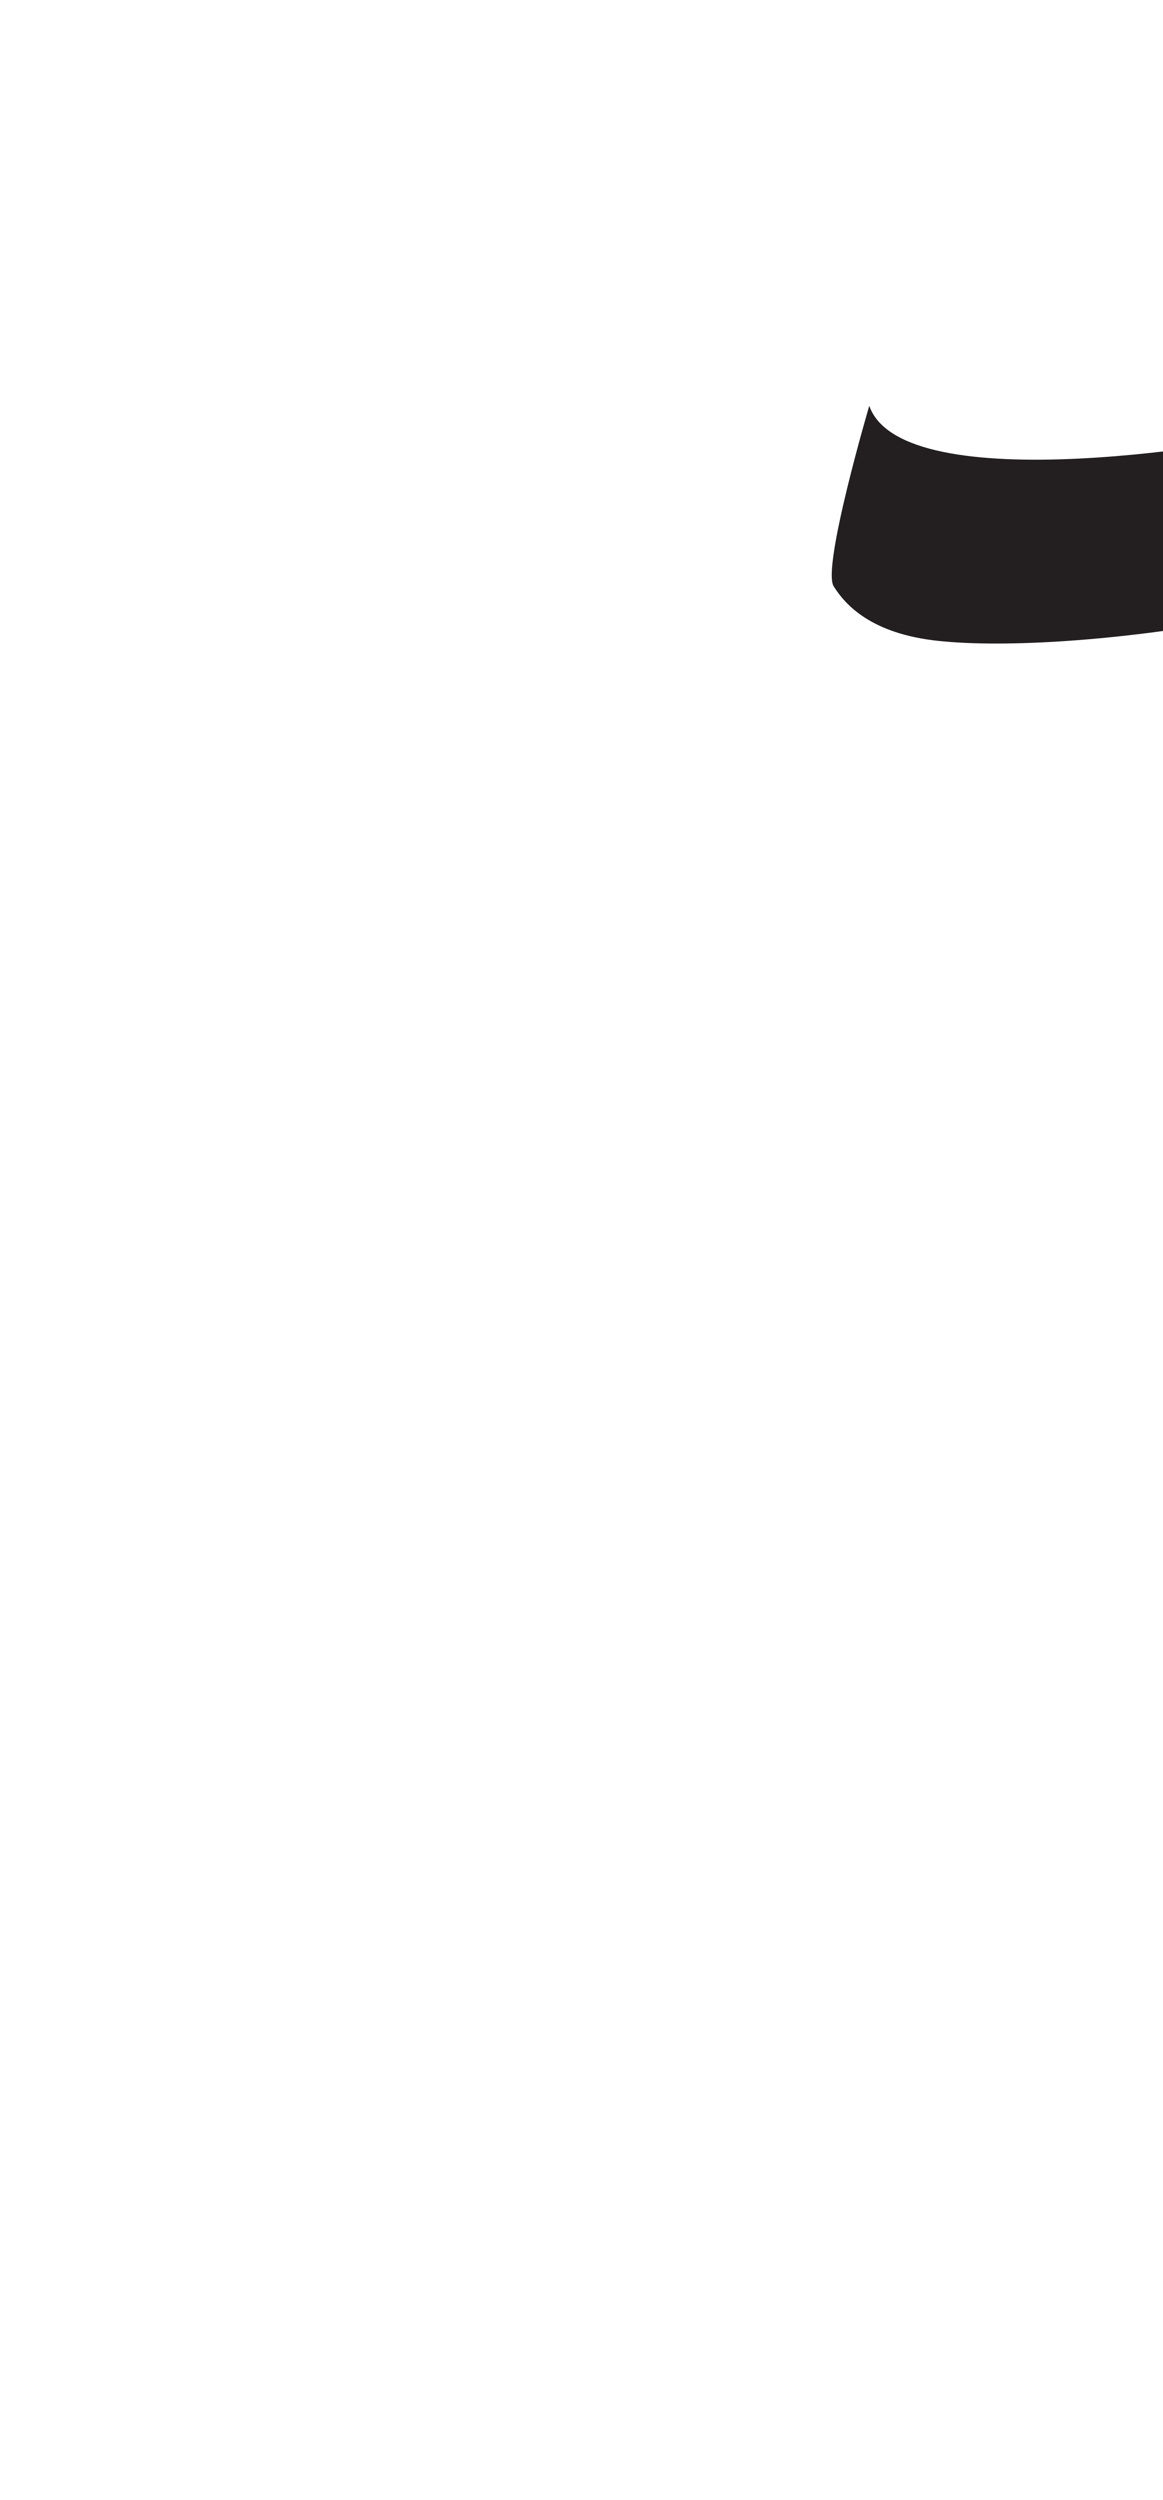 <?xml version="1.0" encoding="utf-8"?>
<!-- Generator: Adobe Illustrator 16.0.0, SVG Export Plug-In . SVG Version: 6.00 Build 0)  -->
<!DOCTYPE svg PUBLIC "-//W3C//DTD SVG 1.1//EN" "http://www.w3.org/Graphics/SVG/1.1/DTD/svg11.dtd">
<svg version="1.1" id="Layer_1" xmlns="http://www.w3.org/2000/svg" xmlns:xlink="http://www.w3.org/1999/xlink" x="0px" y="0px"
	 width="249.105px" height="535.475px" viewBox="0 0 249.105 535.475" enable-background="new 0 0 249.105 535.475"
	 xml:space="preserve">
<path fill="#231F20" d="M186.189,86.919c0,0-10.174,34.586-7.629,38.654c2.543,4.068,8.137,10.172,22.379,11.697
	c14.24,1.526,38.652,0,63.574-4.576c24.922-4.578,63.574-11.698,71.713-8.139c8.139,3.561,12.713,10.682,14.24,15.259
	c1.525,4.577,2.545,7.629,2.545,7.629s4.574-31.534,3.051-41.706c-1.527-10.172-5.086-17.8-12.207-19.326
	c-7.119-1.525-40.688-1.018-59.506,4.069C265.531,95.565,193.31,107.262,186.189,86.919z"/>
</svg>
